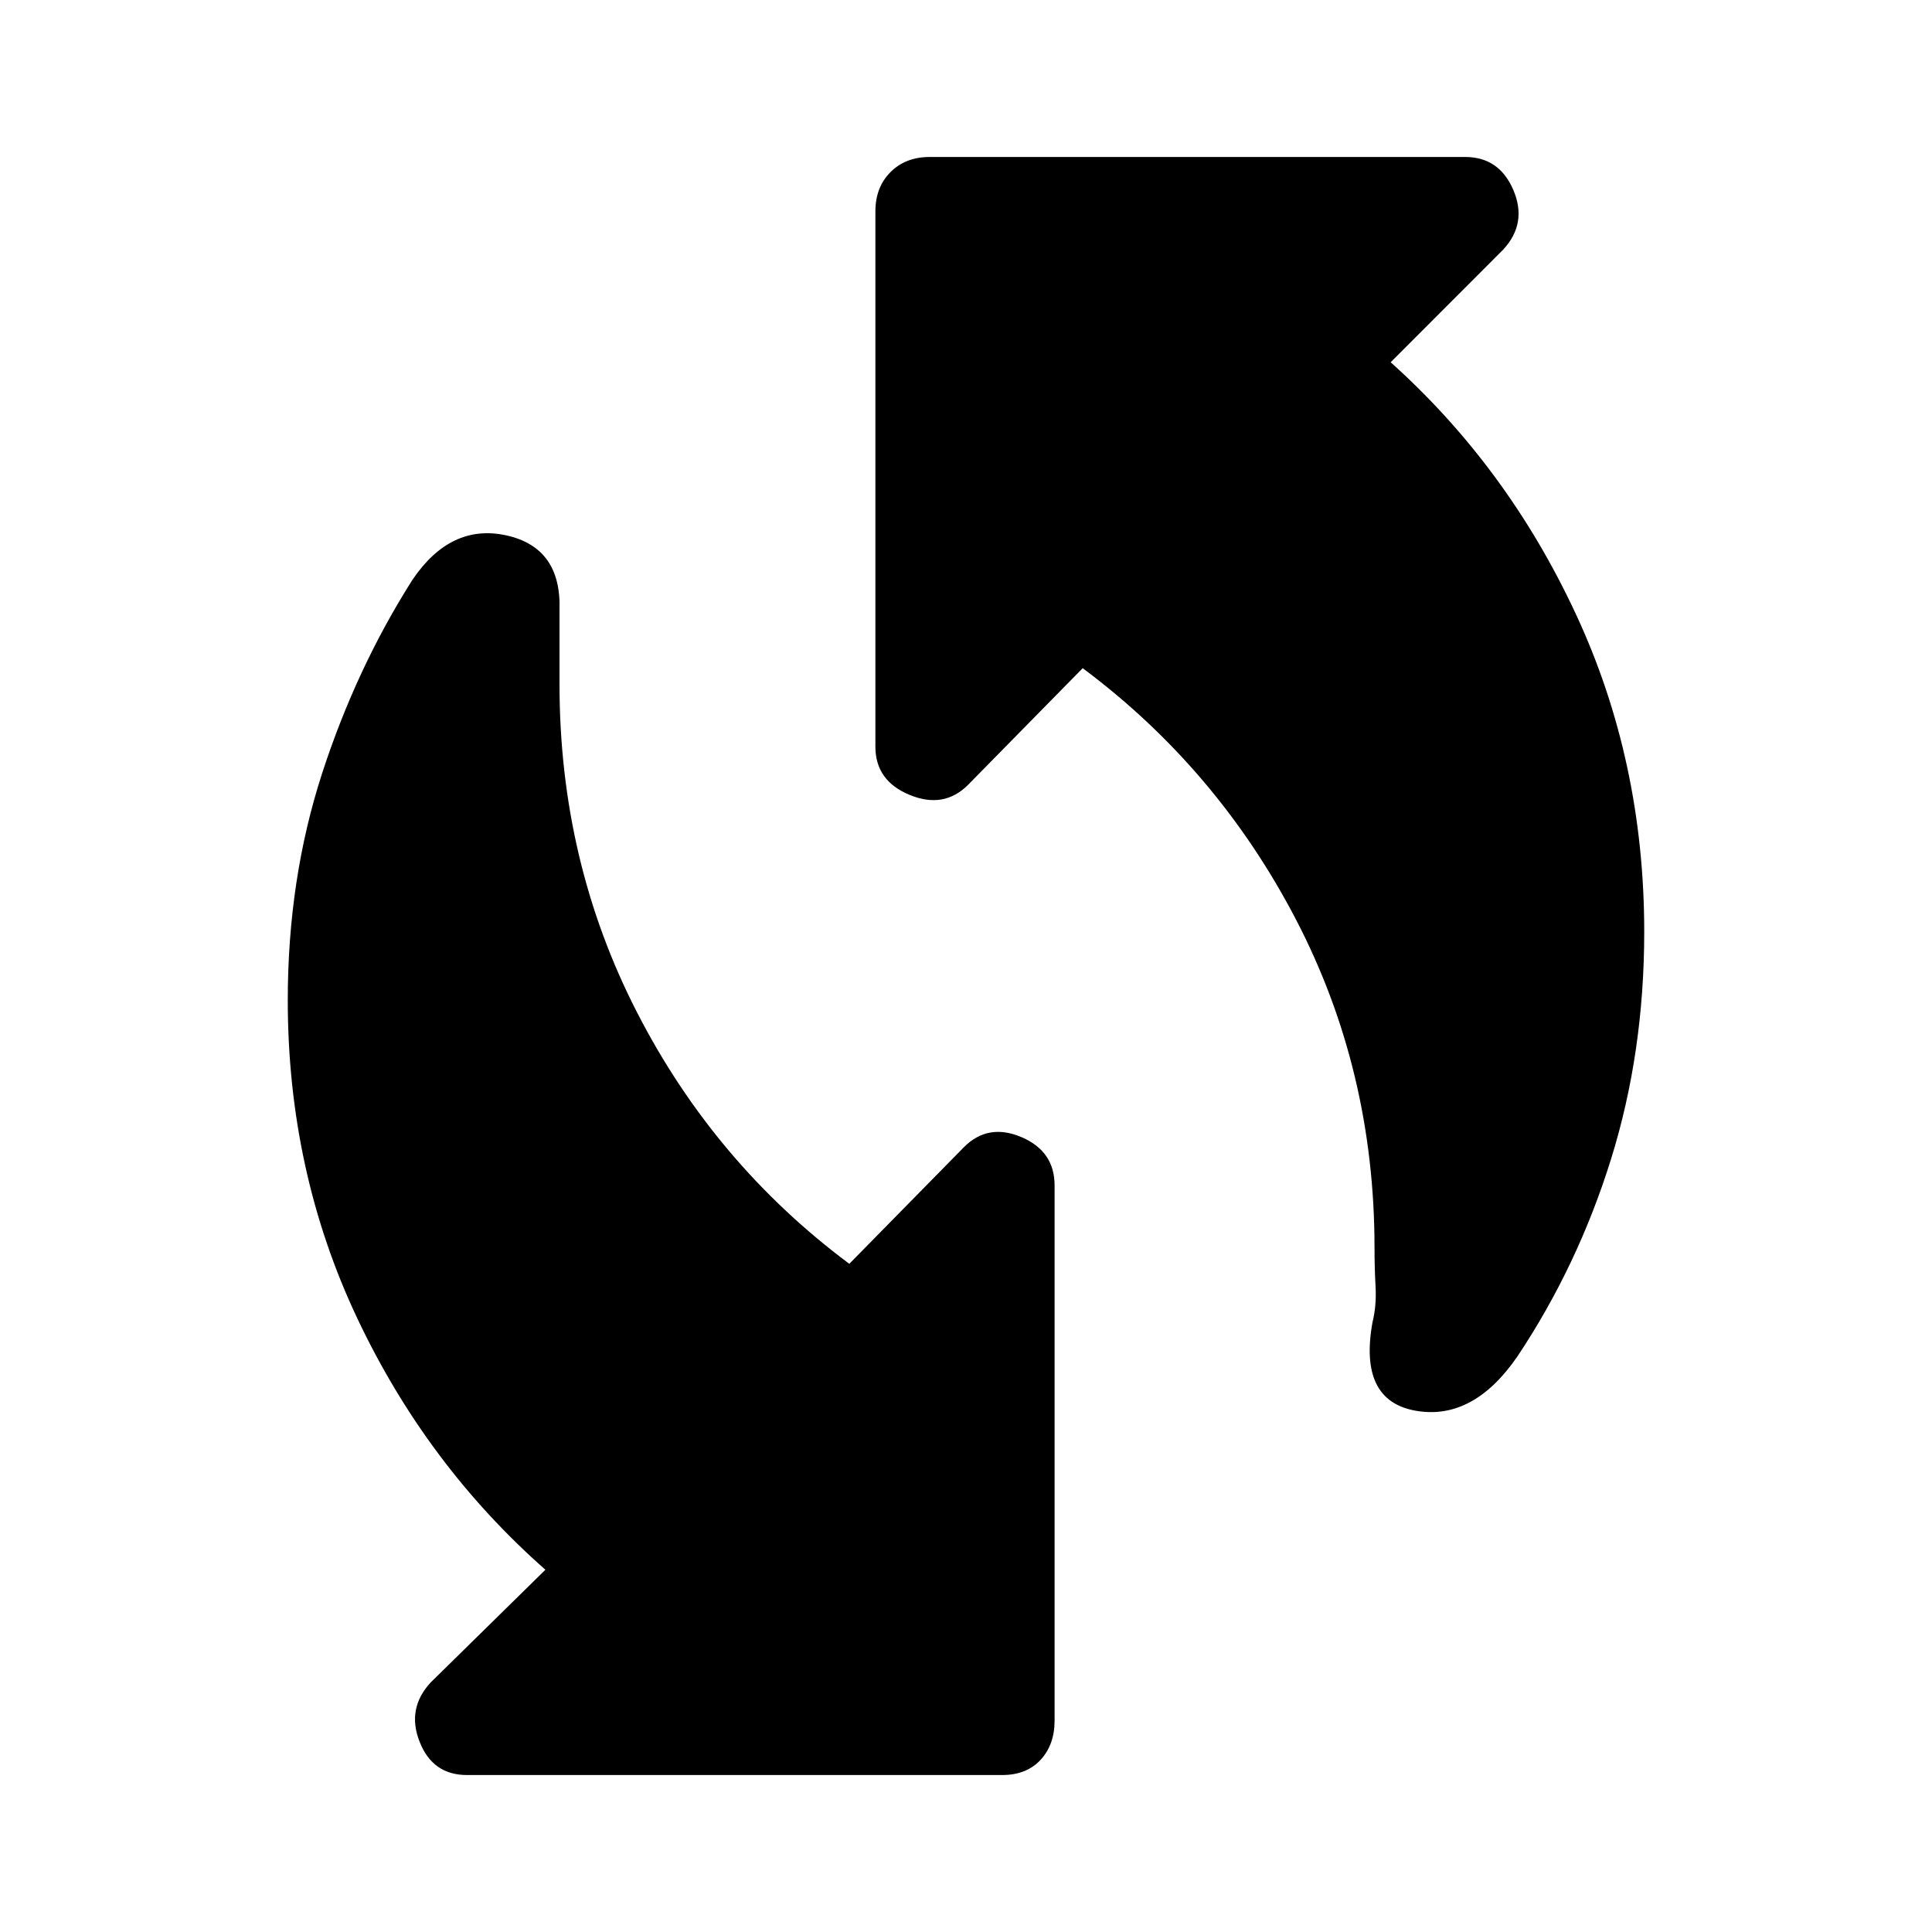 <svg xmlns="http://www.w3.org/2000/svg" height="20" width="20"><path d="M14.208 13.688Q14.25 13.521 14.24 13.323Q14.229 13.125 14.229 12.917Q14.229 11.083 13.417 9.521Q12.604 7.958 11.208 6.917L10.021 8.125Q9.771 8.375 9.417 8.229Q9.062 8.083 9.062 7.729V2.188Q9.062 1.938 9.219 1.781Q9.375 1.625 9.625 1.625H15.167Q15.521 1.625 15.667 1.969Q15.812 2.312 15.562 2.583L14.396 3.75Q15.604 4.833 16.312 6.354Q17.021 7.875 17.021 9.646Q17.021 10.896 16.677 12Q16.333 13.104 15.708 14.042Q15.25 14.708 14.656 14.604Q14.062 14.5 14.208 13.688ZM4.833 18.375Q4.479 18.375 4.344 18.031Q4.208 17.688 4.458 17.417L5.646 16.25Q4.417 15.167 3.698 13.646Q2.979 12.125 2.979 10.354Q2.979 9.104 3.333 8.01Q3.688 6.917 4.271 6Q4.667 5.417 5.24 5.542Q5.812 5.667 5.792 6.312Q5.792 6.521 5.792 6.719Q5.792 6.917 5.792 7.083Q5.792 8.917 6.594 10.479Q7.396 12.042 8.792 13.083L9.979 11.875Q10.229 11.625 10.573 11.771Q10.917 11.917 10.917 12.271V17.812Q10.917 18.062 10.771 18.219Q10.625 18.375 10.375 18.375Z"/></svg>